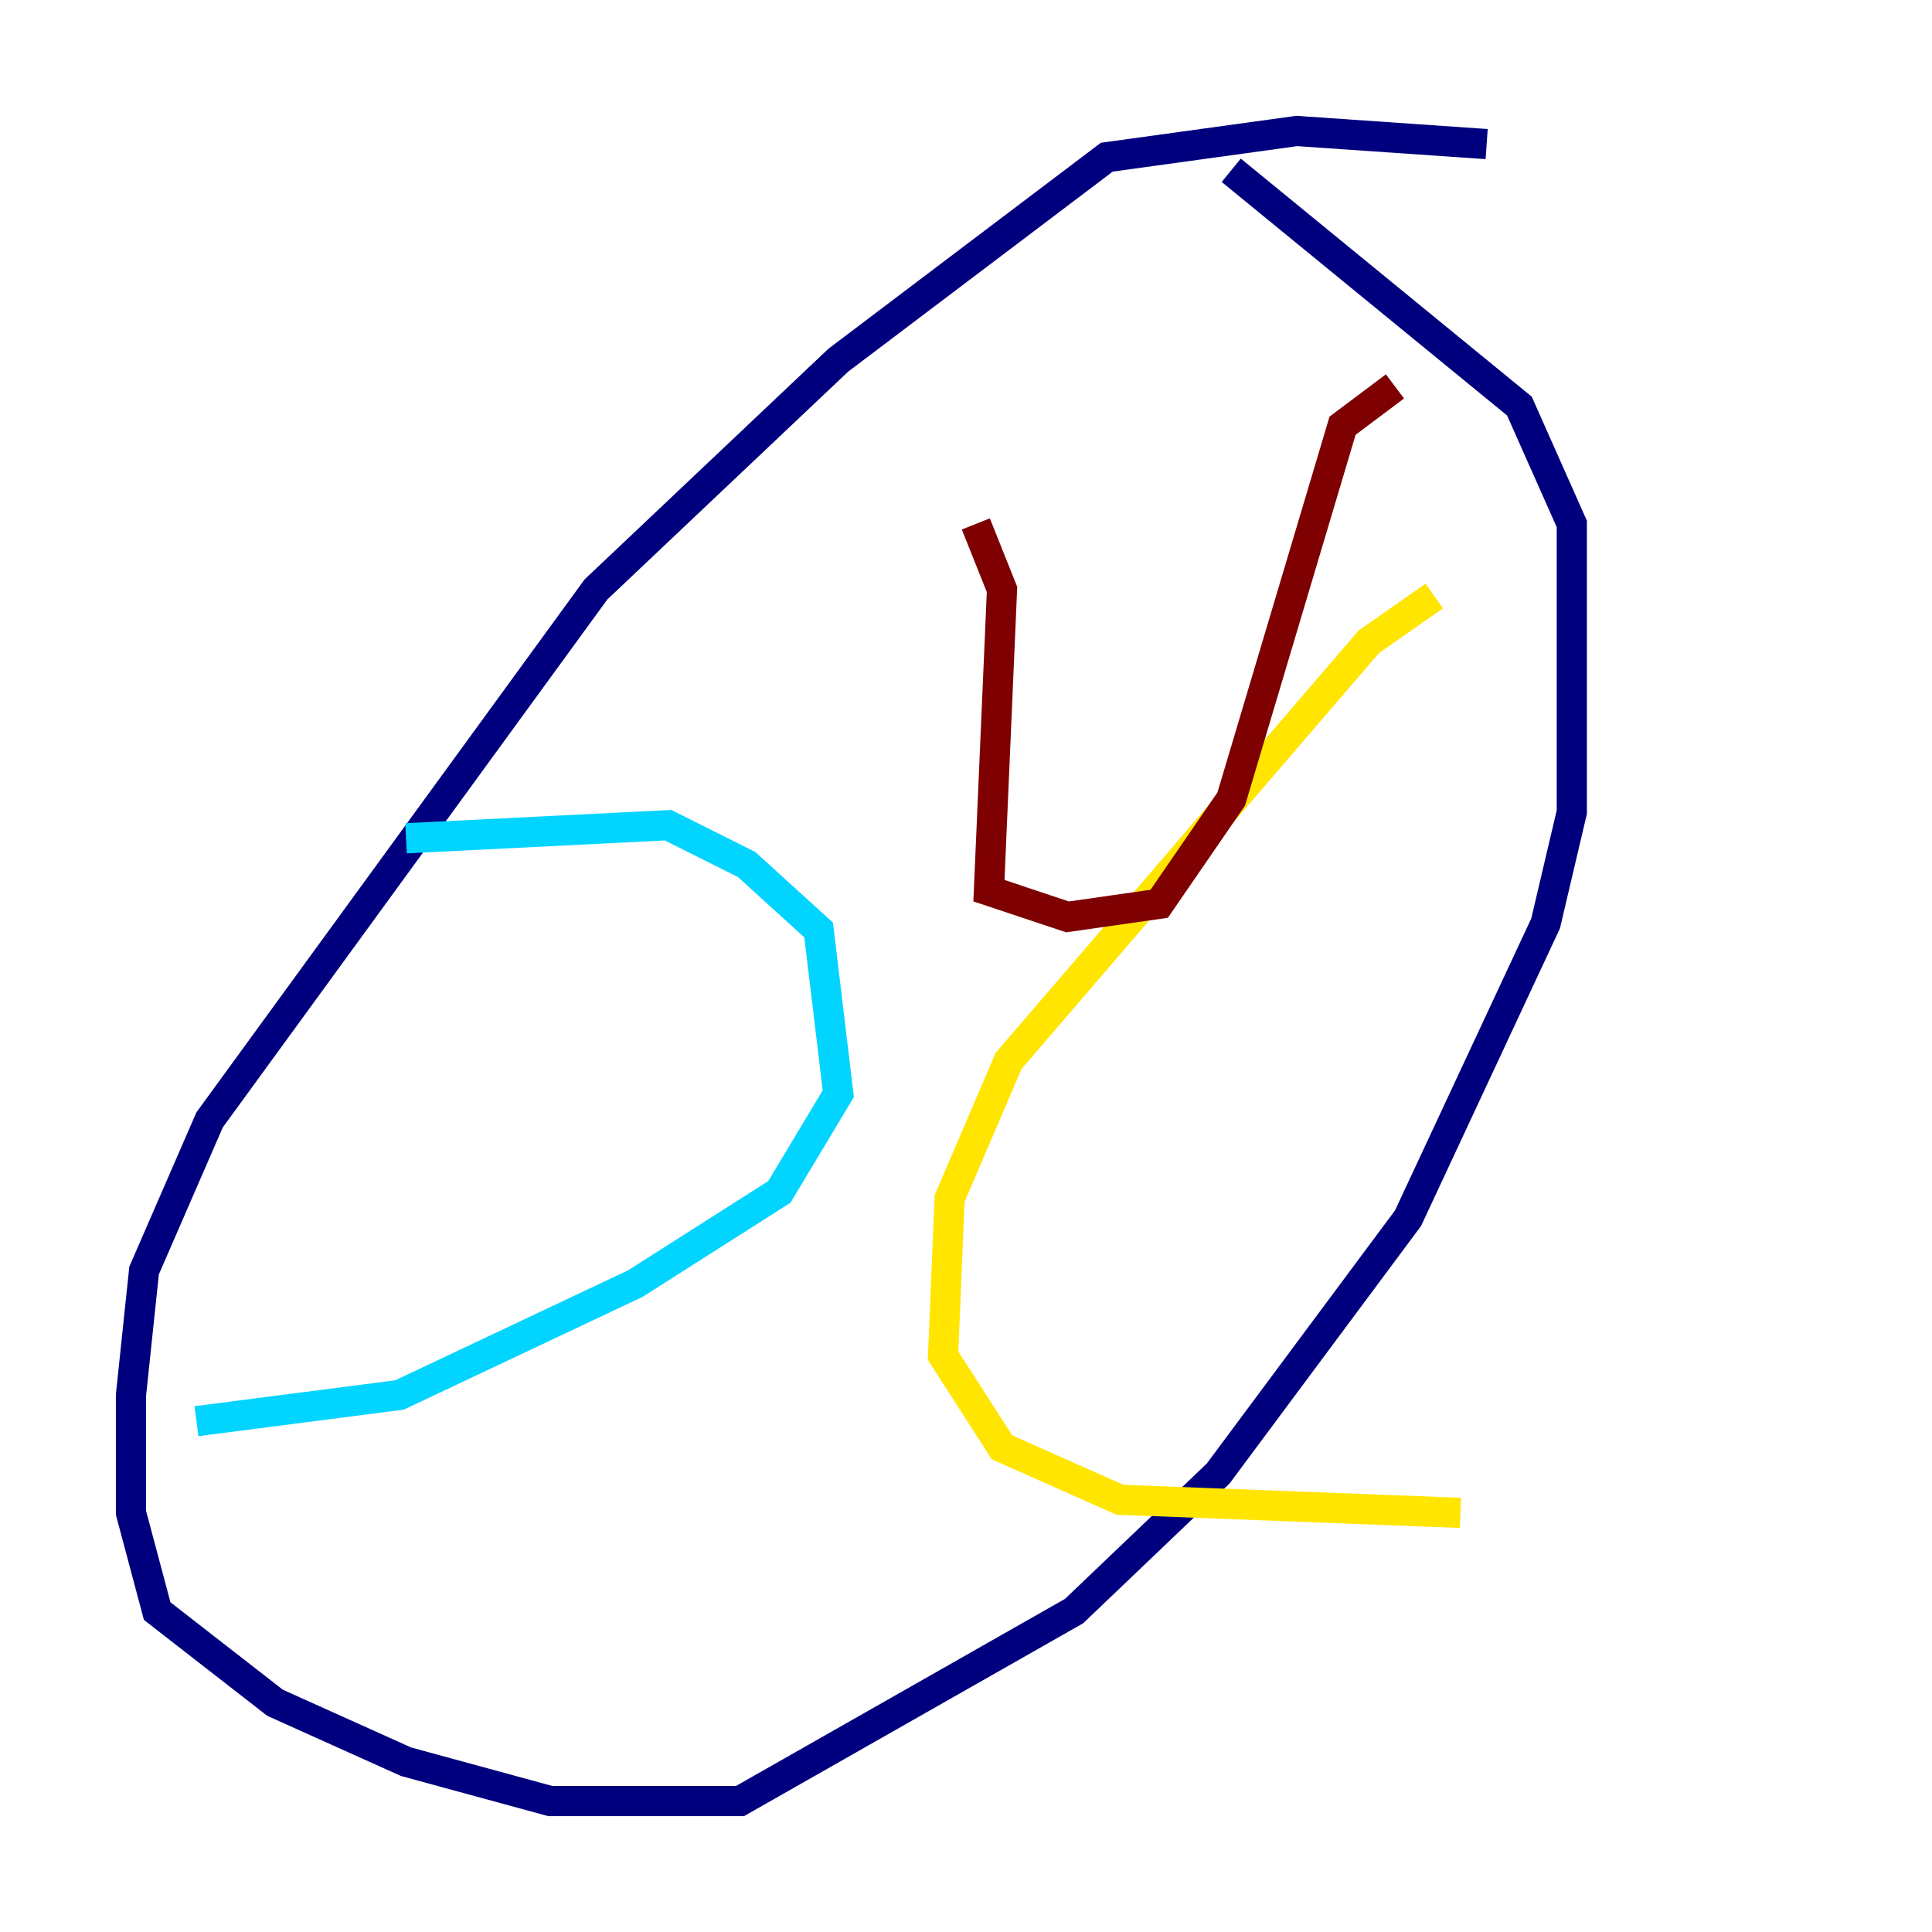 <?xml version="1.0" encoding="utf-8" ?>
<svg baseProfile="tiny" height="128" version="1.2" viewBox="0,0,128,128" width="128" xmlns="http://www.w3.org/2000/svg" xmlns:ev="http://www.w3.org/2001/xml-events" xmlns:xlink="http://www.w3.org/1999/xlink"><defs /><polyline fill="none" points="98.495,9.546 85.912,8.678 73.329,10.414 55.539,23.864 39.485,39.051 13.885,74.197 9.546,84.176 8.678,92.42 8.678,100.231 10.414,106.739 18.224,112.814 26.902,116.719 36.447,119.322 49.031,119.322 71.159,106.739 80.705,97.627 93.288,80.705 102.4,61.18 104.136,53.803 104.136,34.712 100.664,26.902 81.573,11.281" stroke="#00007f" stroke-width="2" /><polyline fill="none" points="26.902,55.539 44.258,54.671 49.464,57.275 54.237,61.614 55.539,72.461 51.634,78.969 42.088,85.044 26.468,92.42 13.017,94.156" stroke="#00d4ff" stroke-width="2" /><polyline fill="none" points="95.024,39.485 90.685,42.522 66.82,70.291 62.915,79.403 62.481,89.817 66.386,95.891 74.197,99.363 96.759,100.231" stroke="#ffe500" stroke-width="2" /><polyline fill="none" points="64.651,34.712 66.386,39.051 65.519,59.01 70.725,60.746 76.8,59.878 81.573,52.936 88.949,28.203 92.42,25.6" stroke="#7f0000" stroke-width="2" /></svg>